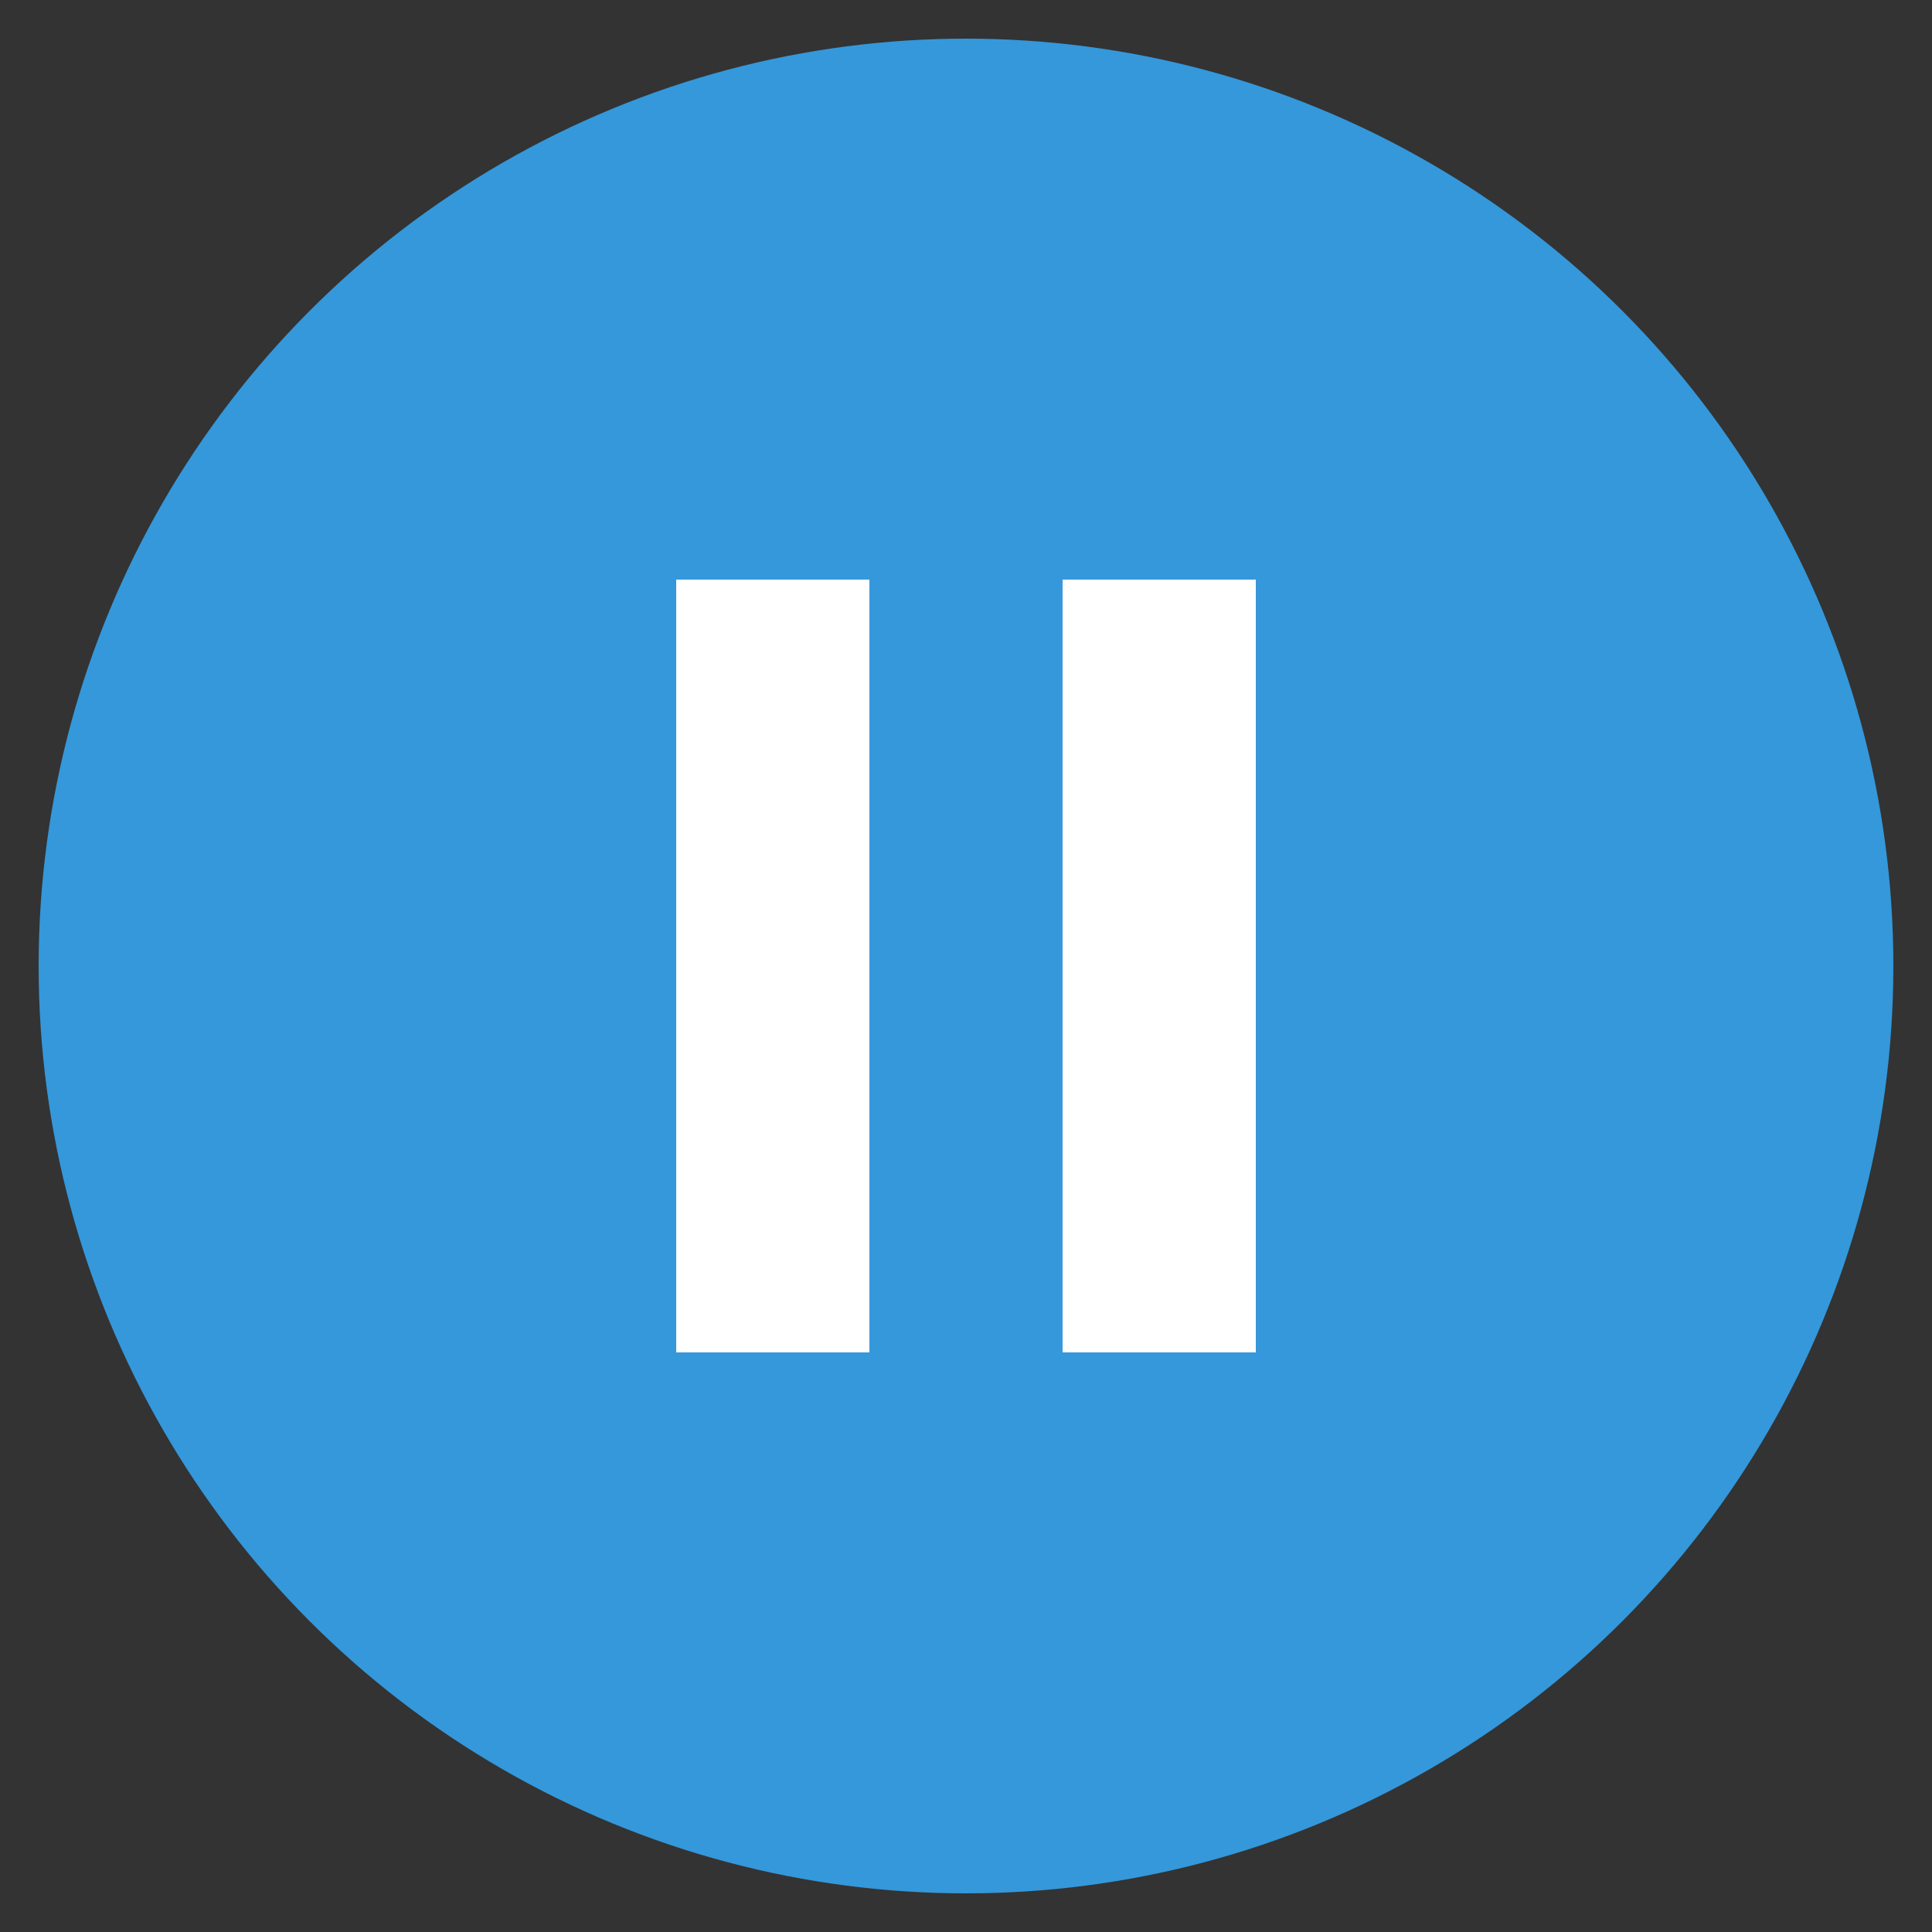 <svg xmlns="http://www.w3.org/2000/svg" viewBox="0 0 100 100">
  <rect x="0" y="0" width="100" height="100" fill="#333333" stroke="none"/>
  <circle cx="50" cy="50" r="48" fill="#3498db"/>
  <rect x="35" y="30" width="10" height="40" fill="#ffffff"/>
  <rect x="55" y="30" width="10" height="40" fill="#ffffff"/>
</svg>

